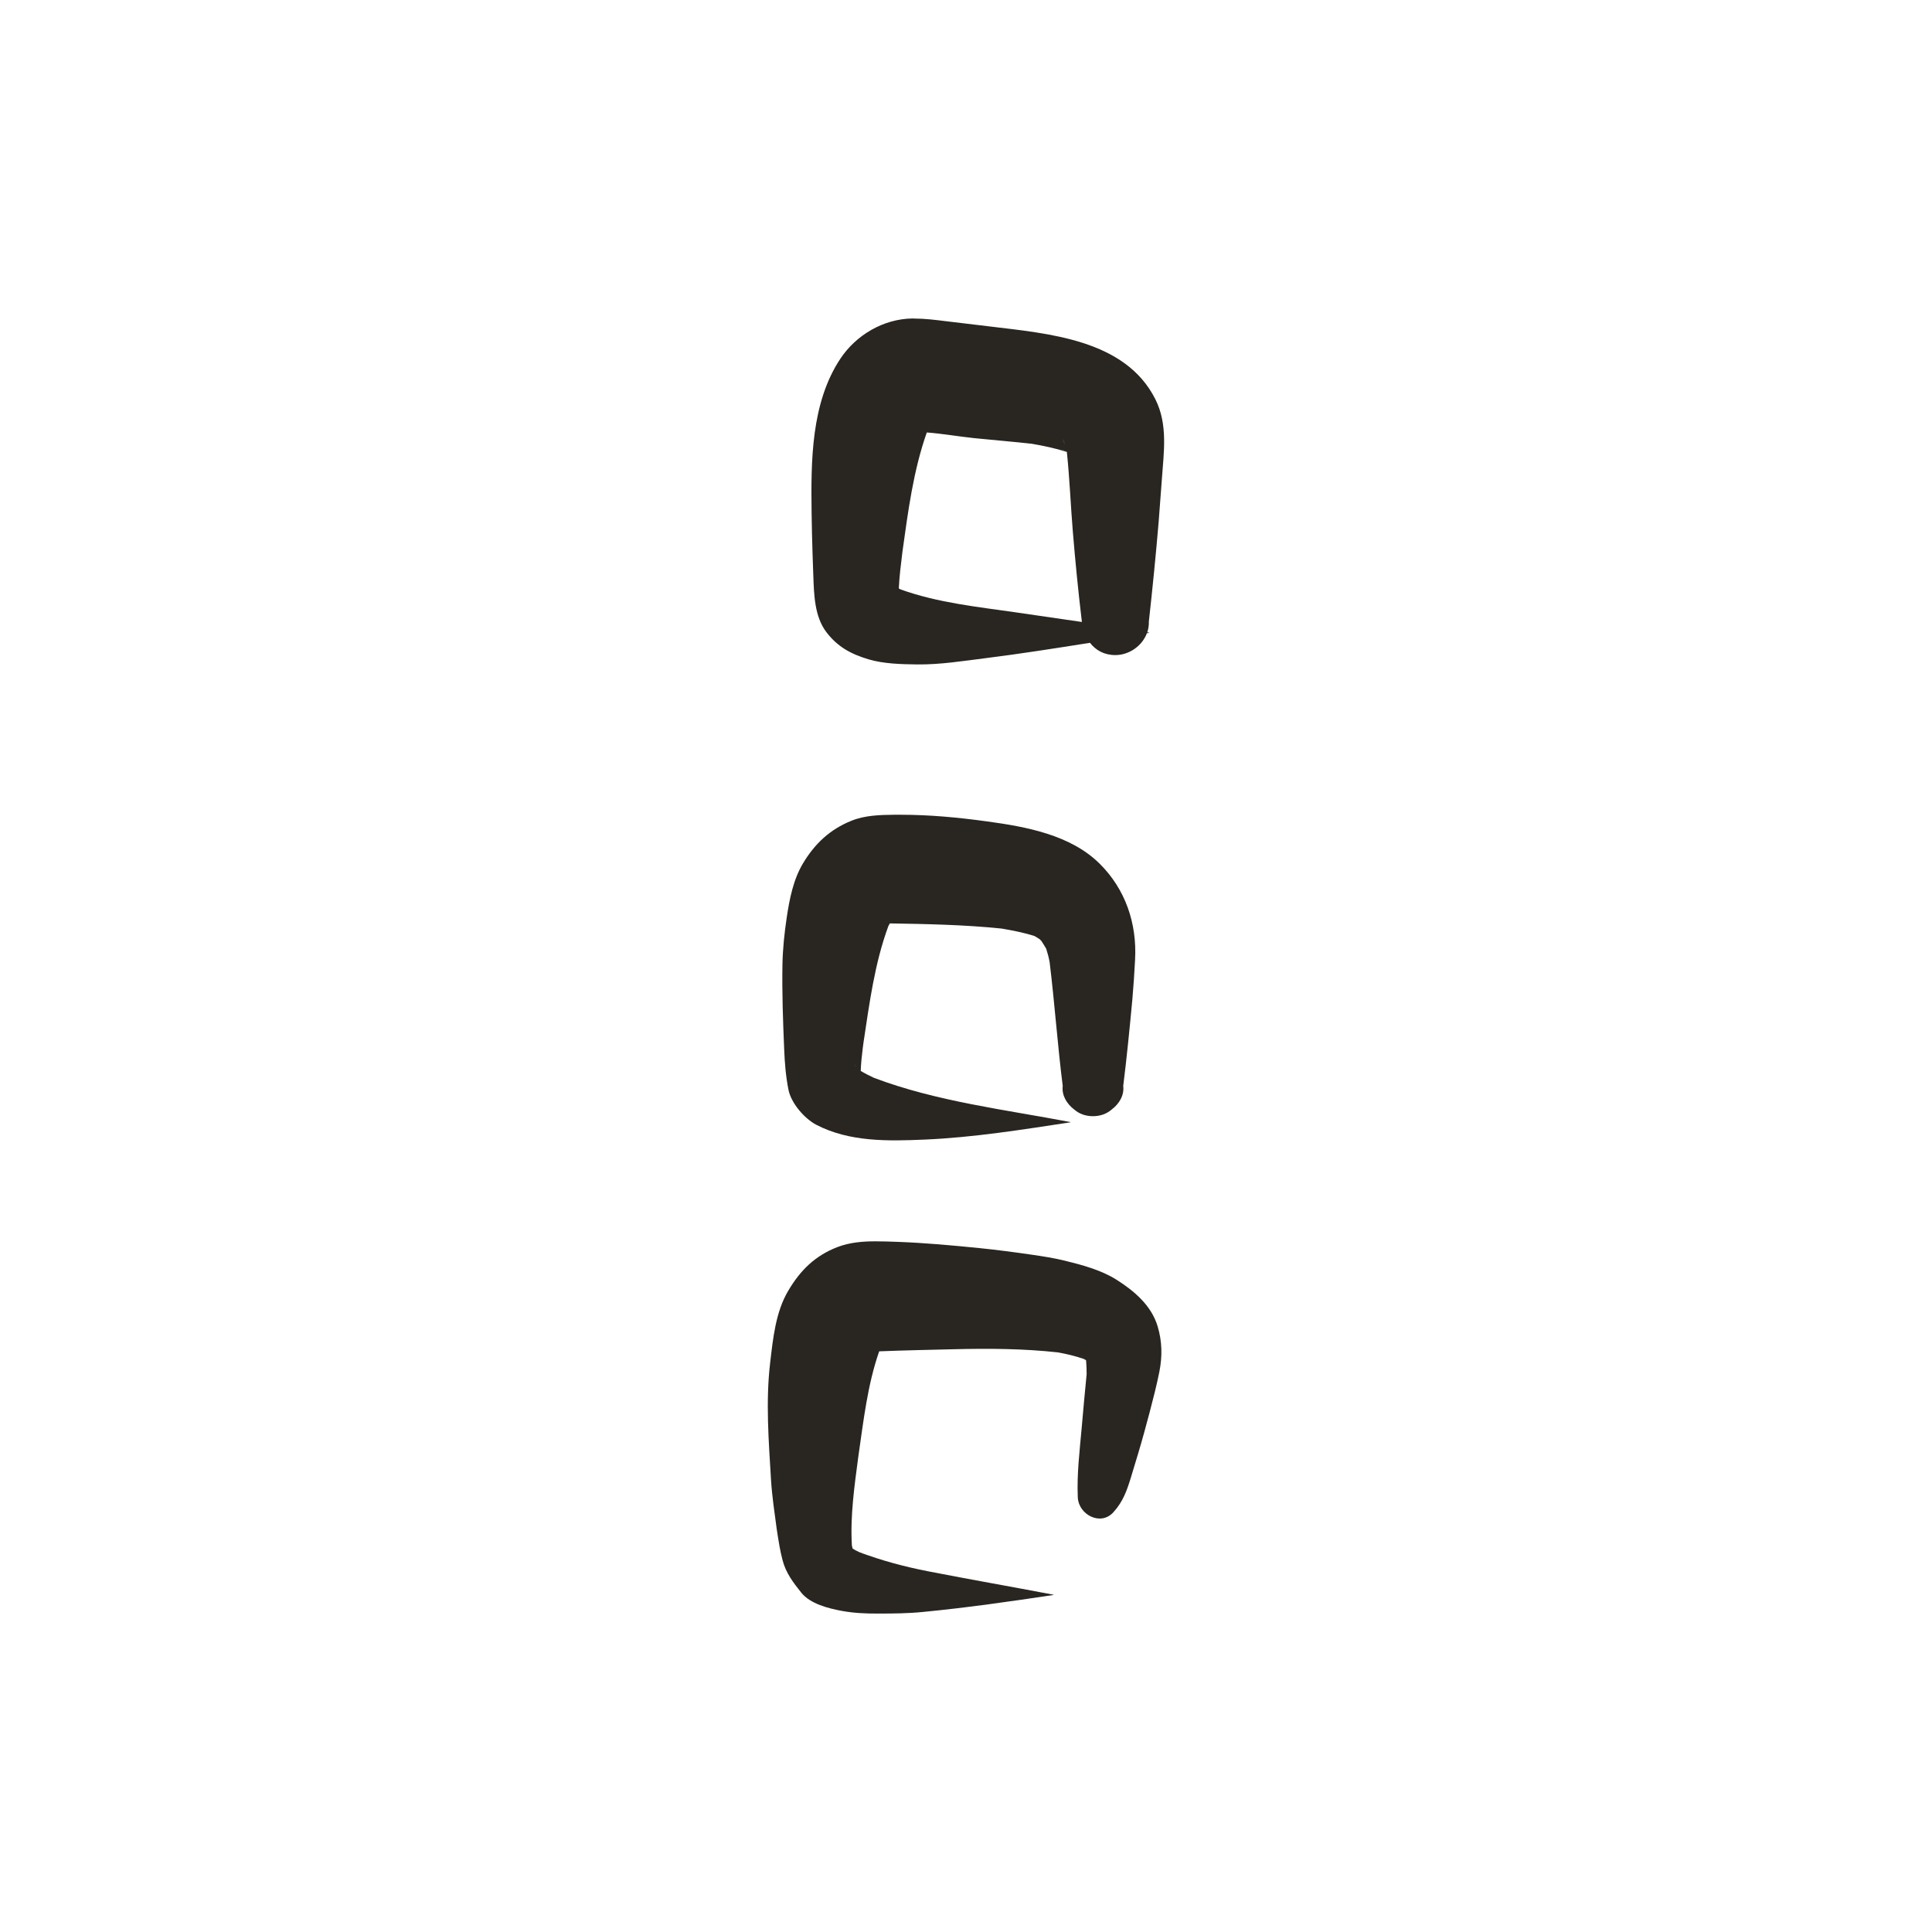 <?xml version="1.0" encoding="utf-8"?>
<!-- Generator: Adobe Illustrator 15.0.0, SVG Export Plug-In . SVG Version: 6.00 Build 0)  -->
<!DOCTYPE svg PUBLIC "-//W3C//DTD SVG 1.1//EN" "http://www.w3.org/Graphics/SVG/1.1/DTD/svg11.dtd">
<svg version="1.1" id="Capa_1" xmlns="http://www.w3.org/2000/svg" xmlns:xlink="http://www.w3.org/1999/xlink" x="0px" y="0px"
	 width="45px" height="45px" viewBox="-0.5 -0.5 45 45" enable-background="new -0.5 -0.5 45 45" xml:space="preserve">
<g>
	<path fill="#292521" d="M24.192,9.949c0.05,0.018,0.098,0.038,0.145,0.061C24.288,9.989,24.24,9.969,24.192,9.949 M24.245,9.712
		c0.024,0.048,0.045,0.098,0.062,0.148C24.287,9.811,24.267,9.761,24.245,9.712 M21.087,9.573c0.369,0.028,0.739,0.094,1.104,0.132
		c0.446,0.046,0.894,0.081,1.34,0.131c0.278,0.048,0.549,0.105,0.818,0.19c0.064,0.611,0.088,1.229,0.138,1.84
		c0.058,0.704,0.127,1.407,0.211,2.108c0,0.004,0.001,0.009,0.002,0.013c-0.512-0.076-1.023-0.149-1.535-0.223
		c-0.902-0.13-1.823-0.224-2.686-0.534c-0.015-0.008-0.03-0.016-0.044-0.023c0.013-0.287,0.05-0.573,0.085-0.859
		C20.65,11.418,20.773,10.46,21.087,9.573 M20.745,6.918c-0.67,0.012-1.303,0.384-1.67,0.935c-0.688,1.036-0.687,2.397-0.671,3.602
		c0.004,0.315,0.012,0.631,0.022,0.945c0.006,0.173,0.012,0.345,0.018,0.517c0.016,0.436,0.028,0.94,0.301,1.303
		c0.26,0.343,0.574,0.515,0.985,0.637c0.357,0.106,0.765,0.114,1.134,0.119c0.534,0.006,1.072-0.081,1.6-0.147
		c0.812-0.102,1.617-0.229,2.424-0.357c0.133,0.173,0.33,0.286,0.59,0.286c0.322,0,0.624-0.213,0.735-0.508
		c0.018-0.003,0.035-0.006,0.053-0.009c0.004-0.001,0.004-0.006,0-0.006c-0.015-0.002-0.029-0.004-0.044-0.007
		c0.026-0.079,0.04-0.163,0.037-0.25c0.086-0.777,0.164-1.554,0.229-2.333c0.025-0.328,0.051-0.655,0.074-0.982
		c0.044-0.629,0.145-1.274-0.151-1.863c-0.701-1.397-2.494-1.53-3.87-1.698c-0.34-0.042-0.679-0.082-1.019-0.122
		c-0.242-0.03-0.48-0.06-0.723-0.06C20.782,6.917,20.763,6.918,20.745,6.918"/>
	<path fill="#292521" d="M19.563,24.469c0.024,0.018,0.047,0.037,0.071,0.055C19.61,24.506,19.586,24.488,19.563,24.469
		 M19.395,24.283c0.019,0.025,0.037,0.049,0.056,0.074C19.431,24.334,19.413,24.309,19.395,24.283 M20.278,20.958
		c-0.009,0.002-0.018,0.003-0.027,0.004c0-0.001,0-0.001,0-0.001C20.261,20.959,20.27,20.958,20.278,20.958 M20.338,18.477
		c-0.343,0.004-0.687,0.011-1.009,0.141c-0.495,0.199-0.849,0.531-1.123,0.987c-0.228,0.378-0.318,0.838-0.382,1.268
		c-0.053,0.358-0.092,0.721-0.099,1.084c-0.012,0.661,0.012,1.319,0.04,1.981c0.013,0.32,0.037,0.629,0.1,0.945
		c0.062,0.312,0.373,0.672,0.649,0.816c0.774,0.402,1.676,0.381,2.526,0.344c1.138-0.049,2.27-0.232,3.393-0.402
		c0.003,0,0.003-0.006,0-0.006c-1.519-0.289-3.125-0.48-4.579-1.031c-0.105-0.049-0.206-0.1-0.306-0.16
		c0.006-0.18,0.026-0.355,0.048-0.537c0.017-0.125,0.033-0.252,0.051-0.377c-0.011,0.084-0.022,0.168-0.034,0.25
		c0.137-0.906,0.259-1.844,0.579-2.71c0.011-0.021,0.022-0.041,0.034-0.062c0.87,0.014,1.738,0.031,2.604,0.12
		c0.261,0.045,0.518,0.094,0.769,0.175c0.04,0.023,0.078,0.047,0.116,0.072c0.013,0.012,0.026,0.025,0.039,0.039
		c0.039,0.06,0.077,0.119,0.114,0.183c0.033,0.103,0.06,0.204,0.08,0.313c0.117,0.959,0.184,1.924,0.305,2.885
		c-0.027,0.217,0.094,0.416,0.267,0.547c0.112,0.098,0.258,0.156,0.438,0.156c0.178,0,0.324-0.059,0.436-0.156
		c0.174-0.131,0.295-0.33,0.268-0.547c0.084-0.672,0.15-1.346,0.213-2.02c0.027-0.307,0.047-0.614,0.063-0.92
		c0.047-0.844-0.224-1.646-0.83-2.243c-0.677-0.667-1.704-0.855-2.612-0.979c-0.675-0.093-1.34-0.156-2.021-0.156
		C20.428,18.477,20.383,18.477,20.338,18.477"/>
	<path fill="#292521" d="M19.535,35.66c0.042,0.018,0.083,0.035,0.125,0.053C19.618,35.697,19.576,35.68,19.535,35.66
		 M19.384,35.592c0.027,0.021,0.055,0.043,0.083,0.064C19.438,35.637,19.41,35.615,19.384,35.592 M24.876,31.262
		c0.01,0.014,0.019,0.025,0.028,0.039C24.895,31.289,24.885,31.275,24.876,31.262 M24.66,31.062
		c0.033,0.025,0.066,0.049,0.097,0.076C24.725,31.113,24.691,31.088,24.66,31.062 M24.74,31.025c0.003,0.008,0.007,0.018,0.01,0.023
		C24.747,31.043,24.743,31.033,24.74,31.025 M19.749,30.992c-0.02,0.008-0.039,0.016-0.059,0.023
		C19.71,31.008,19.729,31,19.749,30.992 M19.01,28.545c-0.523,0.201-0.867,0.539-1.151,1.02c-0.295,0.498-0.355,1.119-0.421,1.68
		c-0.106,0.9-0.033,1.83,0.021,2.732c0.024,0.379,0.082,0.758,0.132,1.135c0.02,0.143,0.045,0.283,0.069,0.424
		c0.019,0.105,0.042,0.205,0.069,0.309c0.078,0.297,0.249,0.518,0.435,0.752c0.21,0.262,0.637,0.367,0.944,0.424
		c0.275,0.051,0.559,0.064,0.838,0.062c0.349,0,0.699-0.002,1.046-0.037c1.02-0.098,2.032-0.244,3.046-0.396
		c0.003,0,0.003-0.004,0-0.006c-0.973-0.186-1.946-0.355-2.918-0.545c-0.541-0.105-1.092-0.252-1.607-0.447
		c-0.052-0.025-0.104-0.053-0.153-0.082c-0.001-0.002-0.002-0.004-0.003-0.008c-0.005-0.021-0.01-0.043-0.015-0.066
		c-0.041-0.689,0.06-1.387,0.15-2.07c0.12-0.822,0.211-1.664,0.486-2.451c0.584-0.023,1.17-0.035,1.753-0.049
		c0.8-0.02,1.617-0.014,2.412,0.074c0.205,0.037,0.4,0.084,0.595,0.15c0.019,0.012,0.037,0.021,0.056,0.031
		c0.001,0.006,0.002,0.012,0.004,0.016c0.008,0.105,0.012,0.209,0.012,0.312c-0.041,0.416-0.08,0.832-0.115,1.246
		c-0.048,0.541-0.115,1.08-0.091,1.623c0.018,0.4,0.531,0.676,0.83,0.344c0.226-0.248,0.316-0.51,0.413-0.828
		c0.054-0.18,0.11-0.361,0.164-0.543c0.095-0.316,0.182-0.637,0.266-0.955c0.082-0.312,0.163-0.627,0.227-0.945
		c0.071-0.361,0.065-0.705-0.04-1.057c-0.146-0.49-0.553-0.832-0.967-1.092c-0.353-0.221-0.795-0.34-1.195-0.438
		c-0.252-0.062-0.51-0.102-0.767-0.139c-0.406-0.059-0.812-0.113-1.219-0.154c-0.639-0.064-1.279-0.123-1.92-0.146
		c-0.165-0.006-0.332-0.012-0.499-0.012C19.595,28.412,19.293,28.438,19.01,28.545"/>
</g>
</svg>
